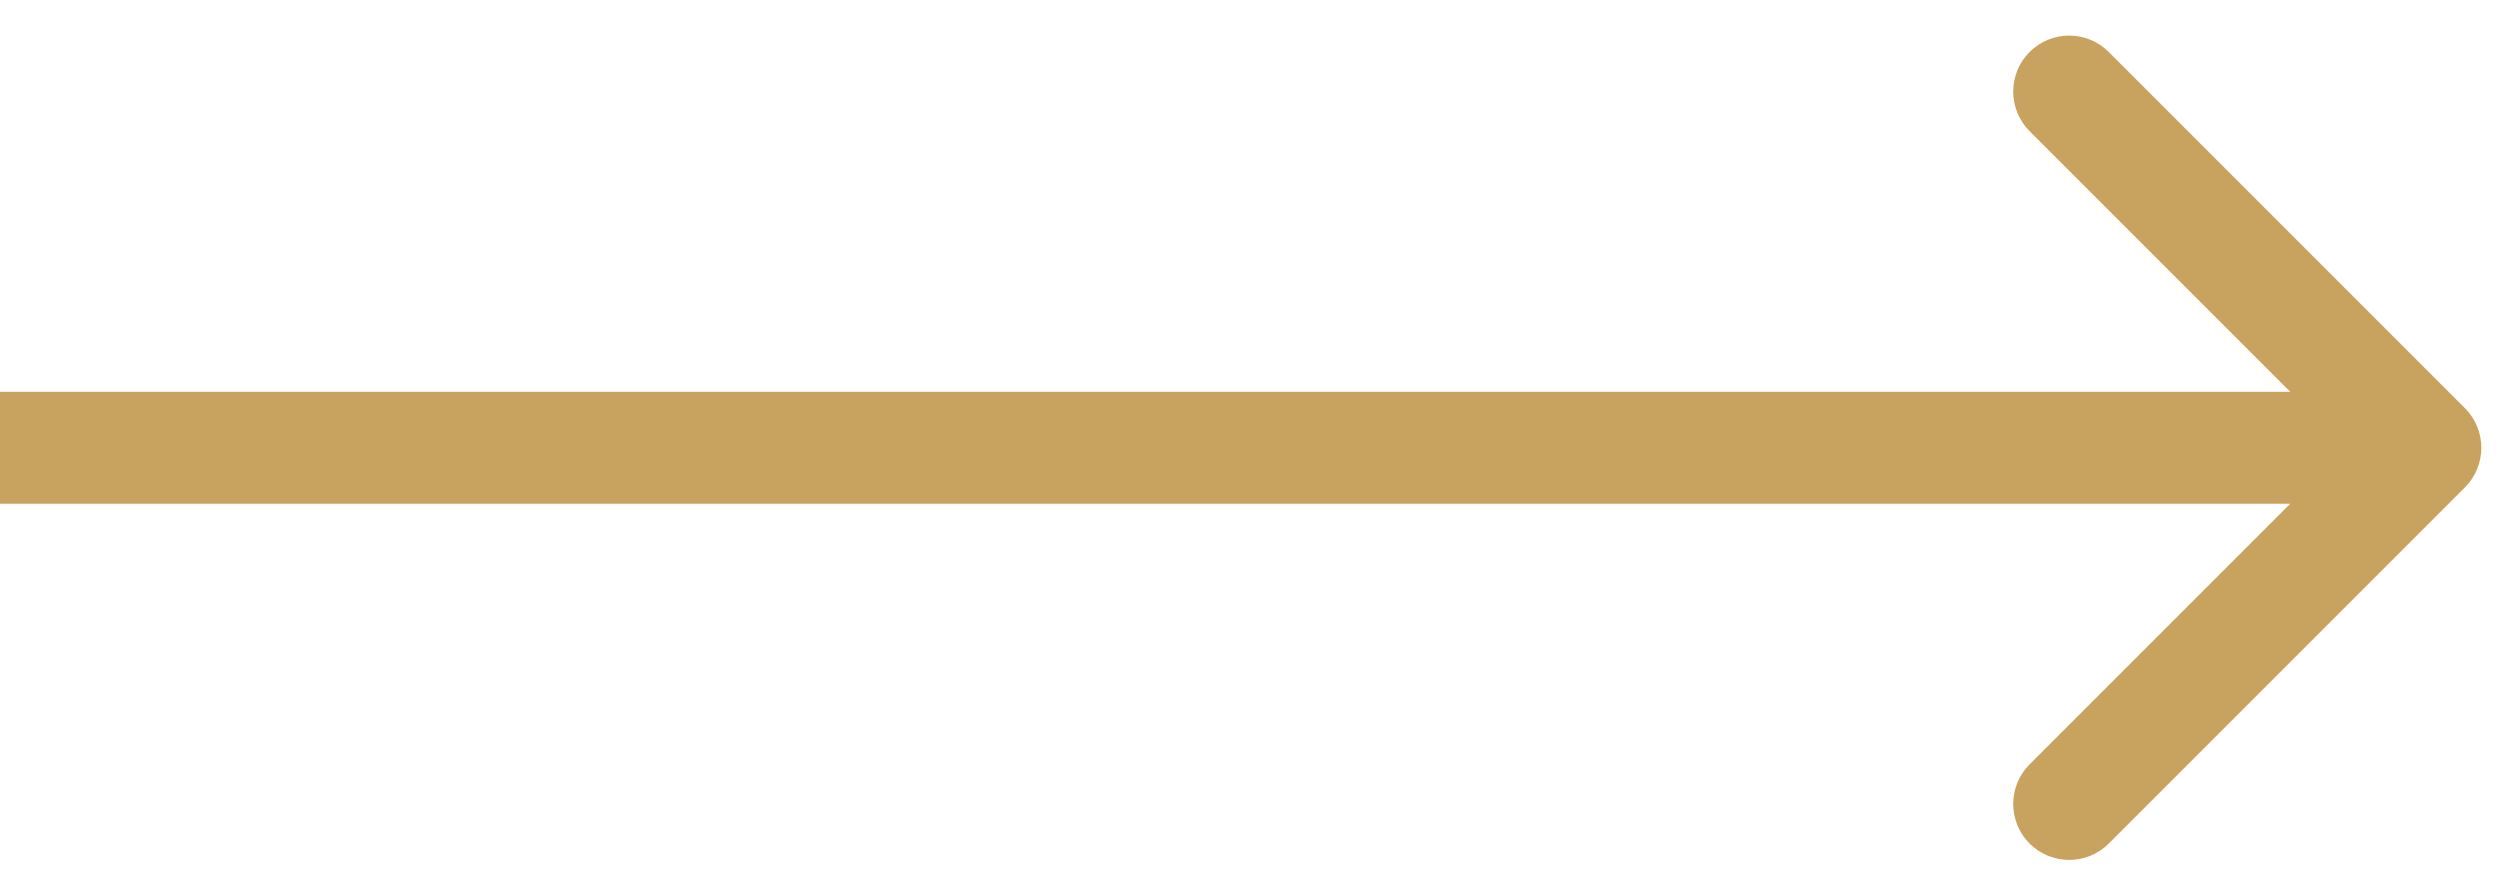 <svg width="67" height="24" viewBox="0 0 67 24" fill="none" xmlns="http://www.w3.org/2000/svg">
<path id="icon-arrow-next" d="M66.061 10.939C66.646 11.525 66.646 12.475 66.061 13.061L56.515 22.607C55.929 23.192 54.979 23.192 54.393 22.607C53.808 22.021 53.808 21.071 54.393 20.485L62.879 12L54.393 3.515C53.808 2.929 53.808 1.979 54.393 1.393C54.979 0.808 55.929 0.808 56.515 1.393L66.061 10.939ZM-1.31134e-07 10.5L65 10.5L65 13.5L1.31134e-07 13.5L-1.31134e-07 10.5Z" fill="#C8A35F"/>
</svg>
